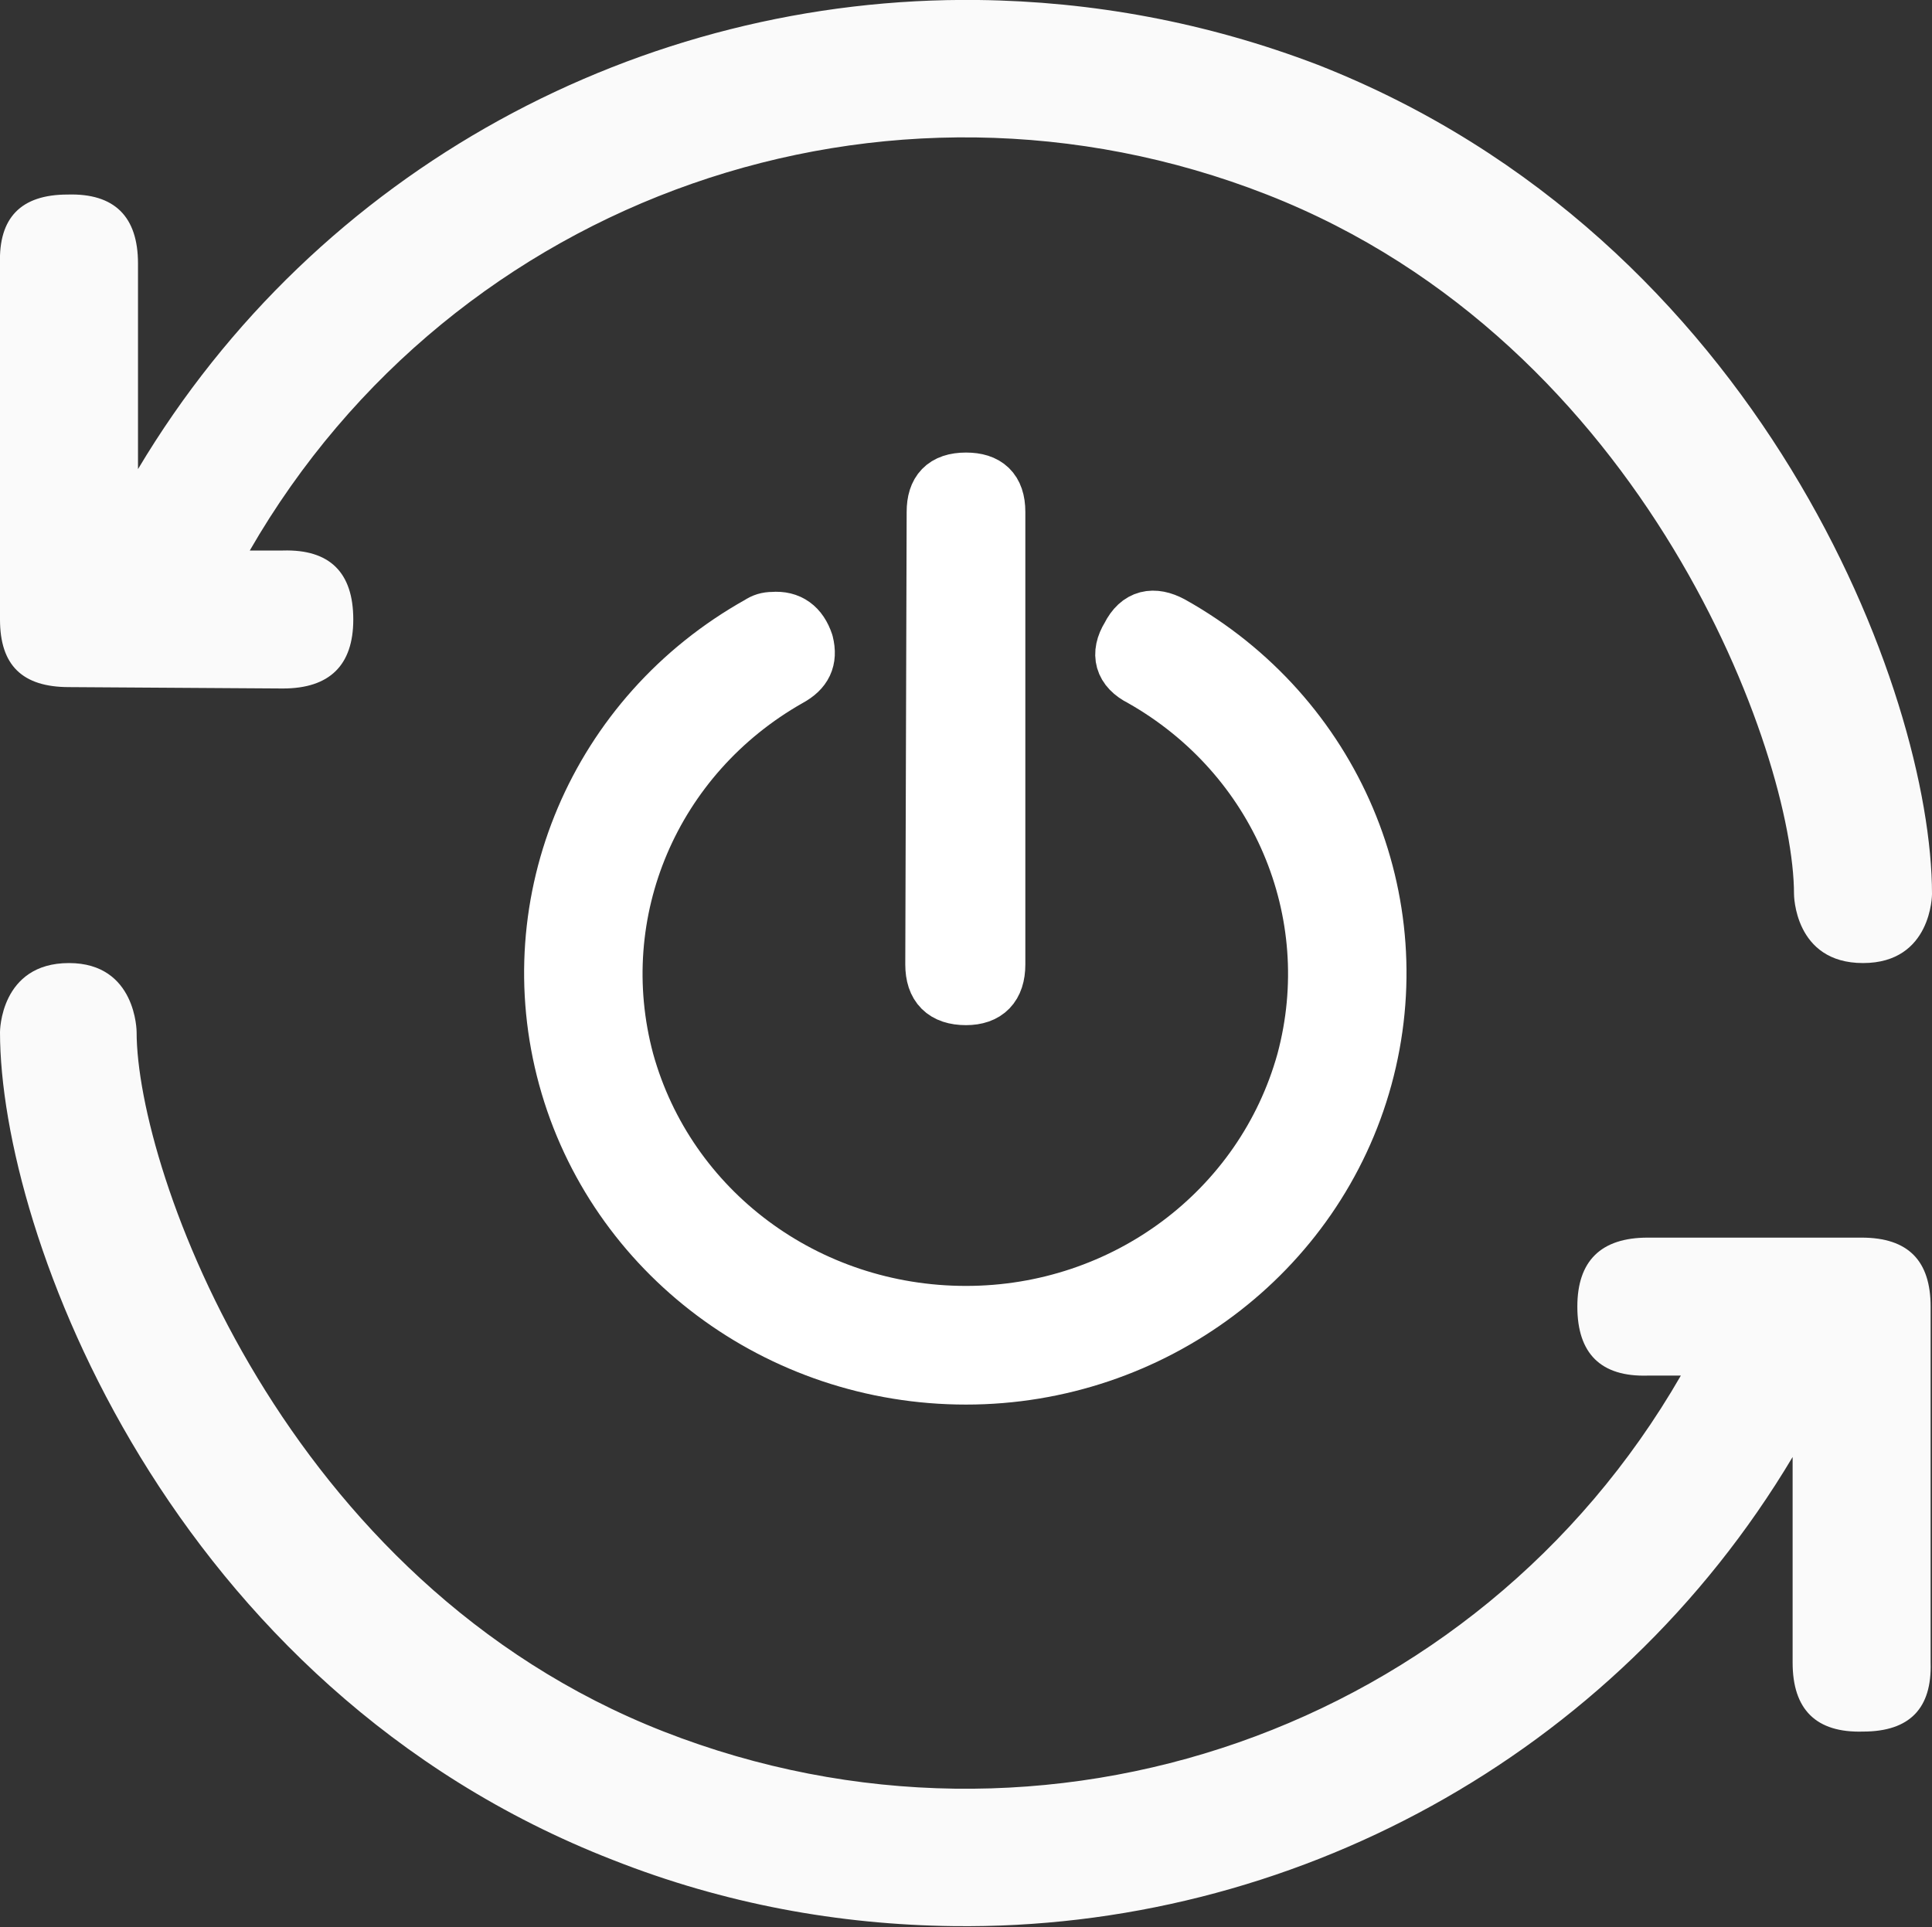 <svg width="14" height="13.969" viewBox="0 0 14 13.969" fill="none" xmlns="http://www.w3.org/2000/svg" xmlns:xlink="http://www.w3.org/1999/xlink">
	<rect x="0" y="0" width="14" height="13.969" fill="#333333" stroke="none"/>
	<desc>
			Created with Pixso.
	</desc>
	<defs/>
	<g opacity="0.99" style="mix-blend-mode:normal">
		<path id="path13619" d="M13.5 12.55C13.84 12.55 14 12.38 13.99 12.05L13.99 9.47C13.99 9.14 13.83 8.97 13.49 8.97L11.94 8.97C11.6 8.97 11.43 9.14 11.43 9.47C11.43 9.81 11.6 9.98 11.94 9.97L12.18 9.97C10.7 12.54 7.57 13.63 4.81 12.55C2.05 11.47 0.99 8.48 0.99 7.48C0.99 7.48 0.99 6.98 0.5 6.98C-7.63e-6 6.98 0 7.48 0 7.48C0 8.94 1.23 12.23 4.44 13.48C5.25 13.8 6.08 13.95 6.91 13.96C9.34 13.99 11.69 12.74 12.99 10.56L12.99 12.05C12.99 12.39 13.16 12.56 13.5 12.55Z" fill="#FCFCFC" fill-opacity="1" fill-rule="evenodd"/>
		<path id="path13619" d="M13.99 12.05L13.99 9.47C13.99 9.14 13.83 8.97 13.49 8.97L11.94 8.97C11.6 8.97 11.43 9.14 11.43 9.47C11.43 9.81 11.6 9.98 11.94 9.97L12.18 9.97C10.7 12.54 7.57 13.63 4.81 12.55C2.05 11.47 0.99 8.48 0.99 7.48C0.99 7.48 0.99 6.98 0.5 6.98C-7.63e-6 6.98 0 7.48 0 7.48C0 8.94 1.23 12.23 4.44 13.48C5.25 13.8 6.08 13.95 6.91 13.96C9.34 13.99 11.69 12.74 12.99 10.56L12.99 12.05C12.99 12.39 13.16 12.56 13.5 12.55C13.84 12.55 14 12.38 13.99 12.05Z" stroke="#000000" stroke-opacity="0" stroke-width="1" stroke-linejoin="round"/>
	</g>
	<g opacity="0.99" style="mix-blend-mode:normal">
		<path id="path13619" d="M0.49 1.41C0.15 1.41 -0.01 1.58 0 1.91L0 4.49C0 4.82 0.16 4.98 0.5 4.98L2.05 4.99C2.39 4.99 2.56 4.82 2.56 4.49C2.56 4.15 2.39 3.98 2.05 3.99L1.81 3.99C3.29 1.42 6.42 0.33 9.18 1.41C11.94 2.49 13 5.48 13 6.48C13 6.48 13 6.98 13.5 6.98C14 6.98 14 6.48 14 6.48C14 5.02 12.76 1.73 9.55 0.47C8.74 0.16 7.91 0.01 7.09 0C4.65 -0.03 2.3 1.22 1 3.4L1 1.91C1 1.57 0.83 1.4 0.49 1.41Z" fill="#FCFCFC" fill-opacity="1" fill-rule="evenodd"/>
		<path id="path13619" d="M0 1.91L0 4.49C0 4.82 0.16 4.98 0.5 4.98L2.05 4.99C2.39 4.99 2.56 4.82 2.56 4.49C2.56 4.15 2.39 3.98 2.05 3.99L1.81 3.99C3.29 1.42 6.42 0.33 9.18 1.41C11.94 2.49 13 5.48 13 6.48C13 6.48 13 6.98 13.5 6.98C14 6.98 14 6.48 14 6.48C14 5.02 12.76 1.73 9.55 0.47C8.74 0.16 7.91 0.01 7.09 0C4.65 -0.03 2.3 1.22 1 3.4L1 1.91C1 1.57 0.83 1.4 0.49 1.41C0.15 1.41 -0.01 1.58 0 1.91Z" stroke="#000000" stroke-opacity="0" stroke-width="1" stroke-linejoin="round"/>
	</g>
	<g style="mix-blend-mode:normal">
		<path id="path12897-5" d="M7 3.48C6.84 3.48 6.77 3.56 6.77 3.71L6.76 6.99C6.76 7.15 6.84 7.23 7 7.23C7.15 7.23 7.23 7.15 7.23 6.99L7.23 3.71C7.23 3.55 7.15 3.48 7 3.48ZM5.6 4.49C5.56 4.49 5.53 4.5 5.5 4.52C4.32 5.18 3.75 6.53 4.1 7.81C4.45 9.09 5.64 9.98 7 9.98C8.35 9.98 9.54 9.09 9.89 7.81C10.24 6.53 9.67 5.18 8.49 4.52C8.36 4.45 8.25 4.47 8.18 4.61C8.1 4.74 8.13 4.85 8.27 4.92C9.26 5.48 9.74 6.61 9.45 7.69C9.15 8.77 8.15 9.52 7 9.52C5.84 9.52 4.84 8.77 4.54 7.69C4.25 6.61 4.73 5.48 5.72 4.92C5.83 4.86 5.87 4.78 5.84 4.66C5.8 4.54 5.72 4.48 5.6 4.49Z" fill="#FFFFFF" fill-opacity="1" fill-rule="nonzero"/>
		<path id="path12897-5" d="M6.77 3.71L6.76 6.99C6.76 7.15 6.84 7.23 7 7.23C7.15 7.23 7.23 7.15 7.23 6.99L7.23 3.71C7.23 3.55 7.15 3.48 7 3.48C6.84 3.48 6.77 3.56 6.77 3.71ZM5.5 4.52C4.32 5.18 3.75 6.53 4.1 7.81C4.45 9.09 5.64 9.98 7 9.98C8.35 9.98 9.54 9.09 9.89 7.81C10.24 6.53 9.67 5.18 8.49 4.52C8.36 4.45 8.25 4.47 8.18 4.61C8.1 4.74 8.13 4.85 8.27 4.92C9.26 5.48 9.74 6.61 9.45 7.69C9.15 8.77 8.15 9.52 7 9.52C5.84 9.52 4.84 8.77 4.54 7.69C4.25 6.61 4.73 5.48 5.72 4.92C5.83 4.86 5.87 4.78 5.84 4.66C5.8 4.54 5.72 4.48 5.6 4.49C5.56 4.49 5.53 4.5 5.5 4.52Z" stroke="#FFFFFF" stroke-opacity="1" stroke-width="0.4" stroke-linejoin="round"/>
	</g>
</svg>
